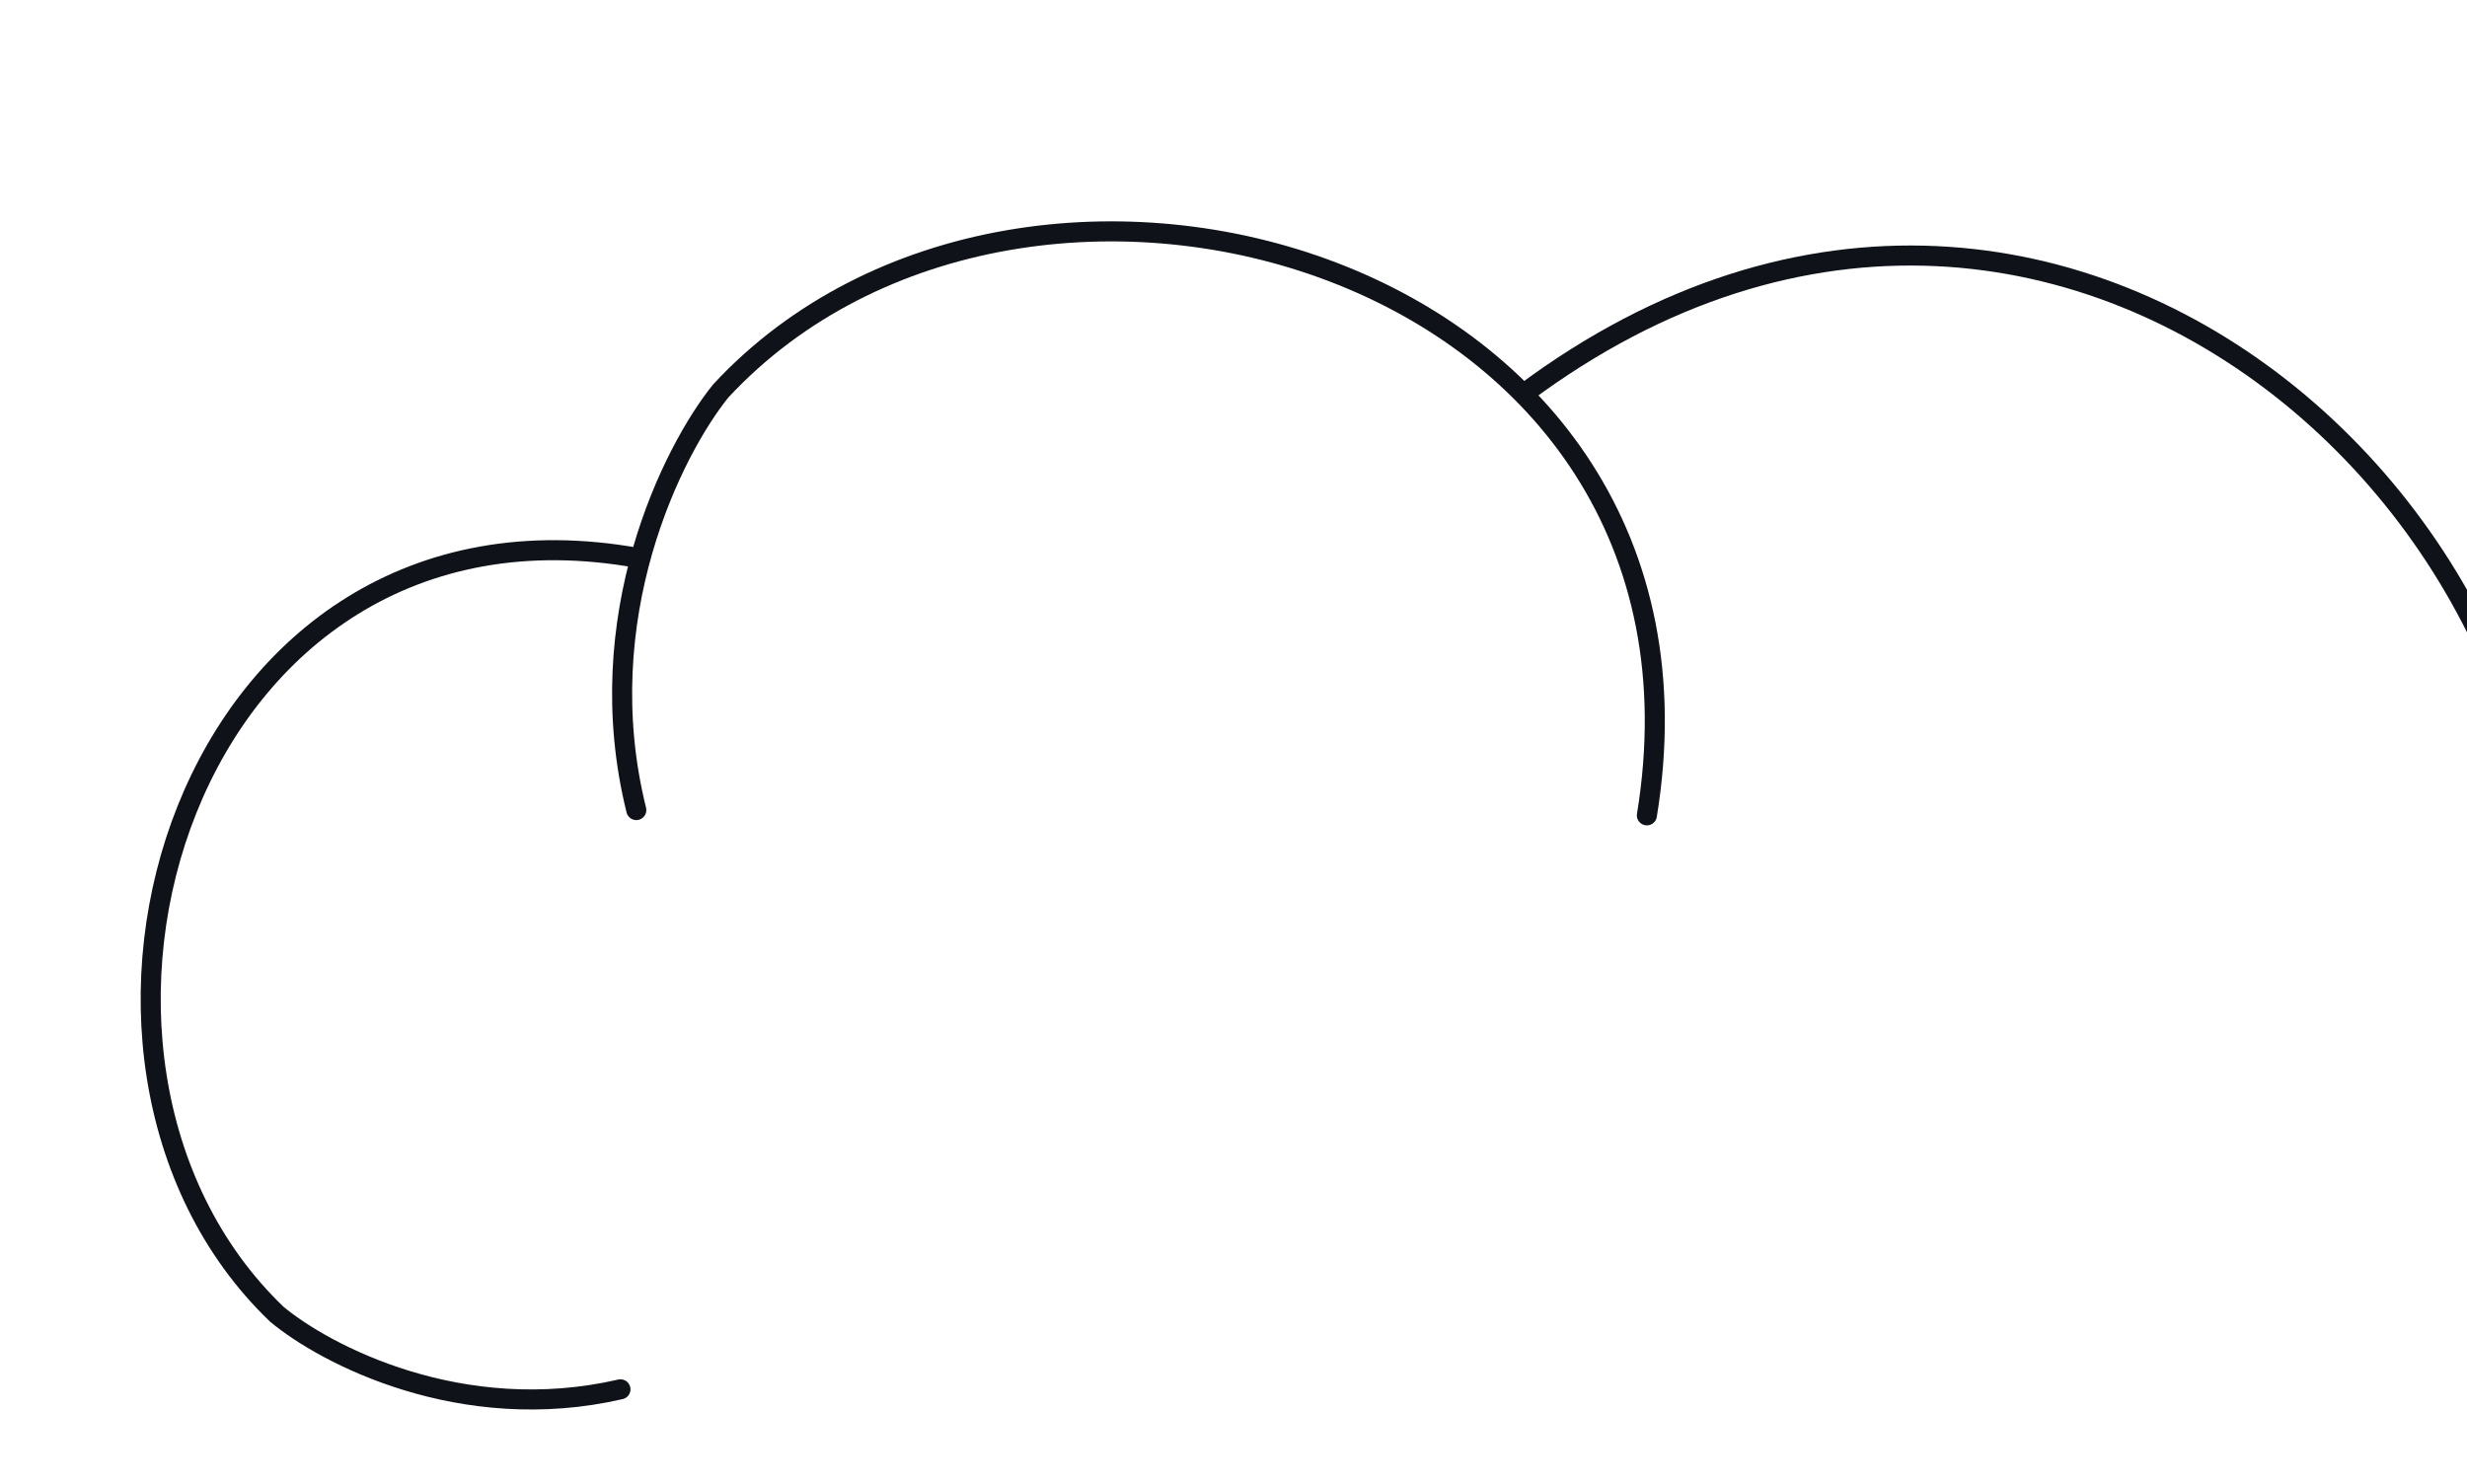 <svg width="123" height="74" viewBox="0 0 123 74" fill="none" xmlns="http://www.w3.org/2000/svg">
<path d="M75.98 19.627C103.599 -0.977 133.594 28.796 125.726 54.565" stroke="#0F1319" stroke-linecap="round"/>
<path d="M82.111 40.655C86.629 13.047 51.197 3.058 35.939 19.489C33.542 22.455 29.343 30.789 31.725 40.392" stroke="#0F1319" stroke-linecap="round"/>
<path d="M31.833 27.826C9.181 23.736 0.483 52.751 13.795 65.526C16.203 67.539 23.002 71.106 30.935 69.276" stroke="#0F1319" stroke-linecap="round"/>
</svg>

